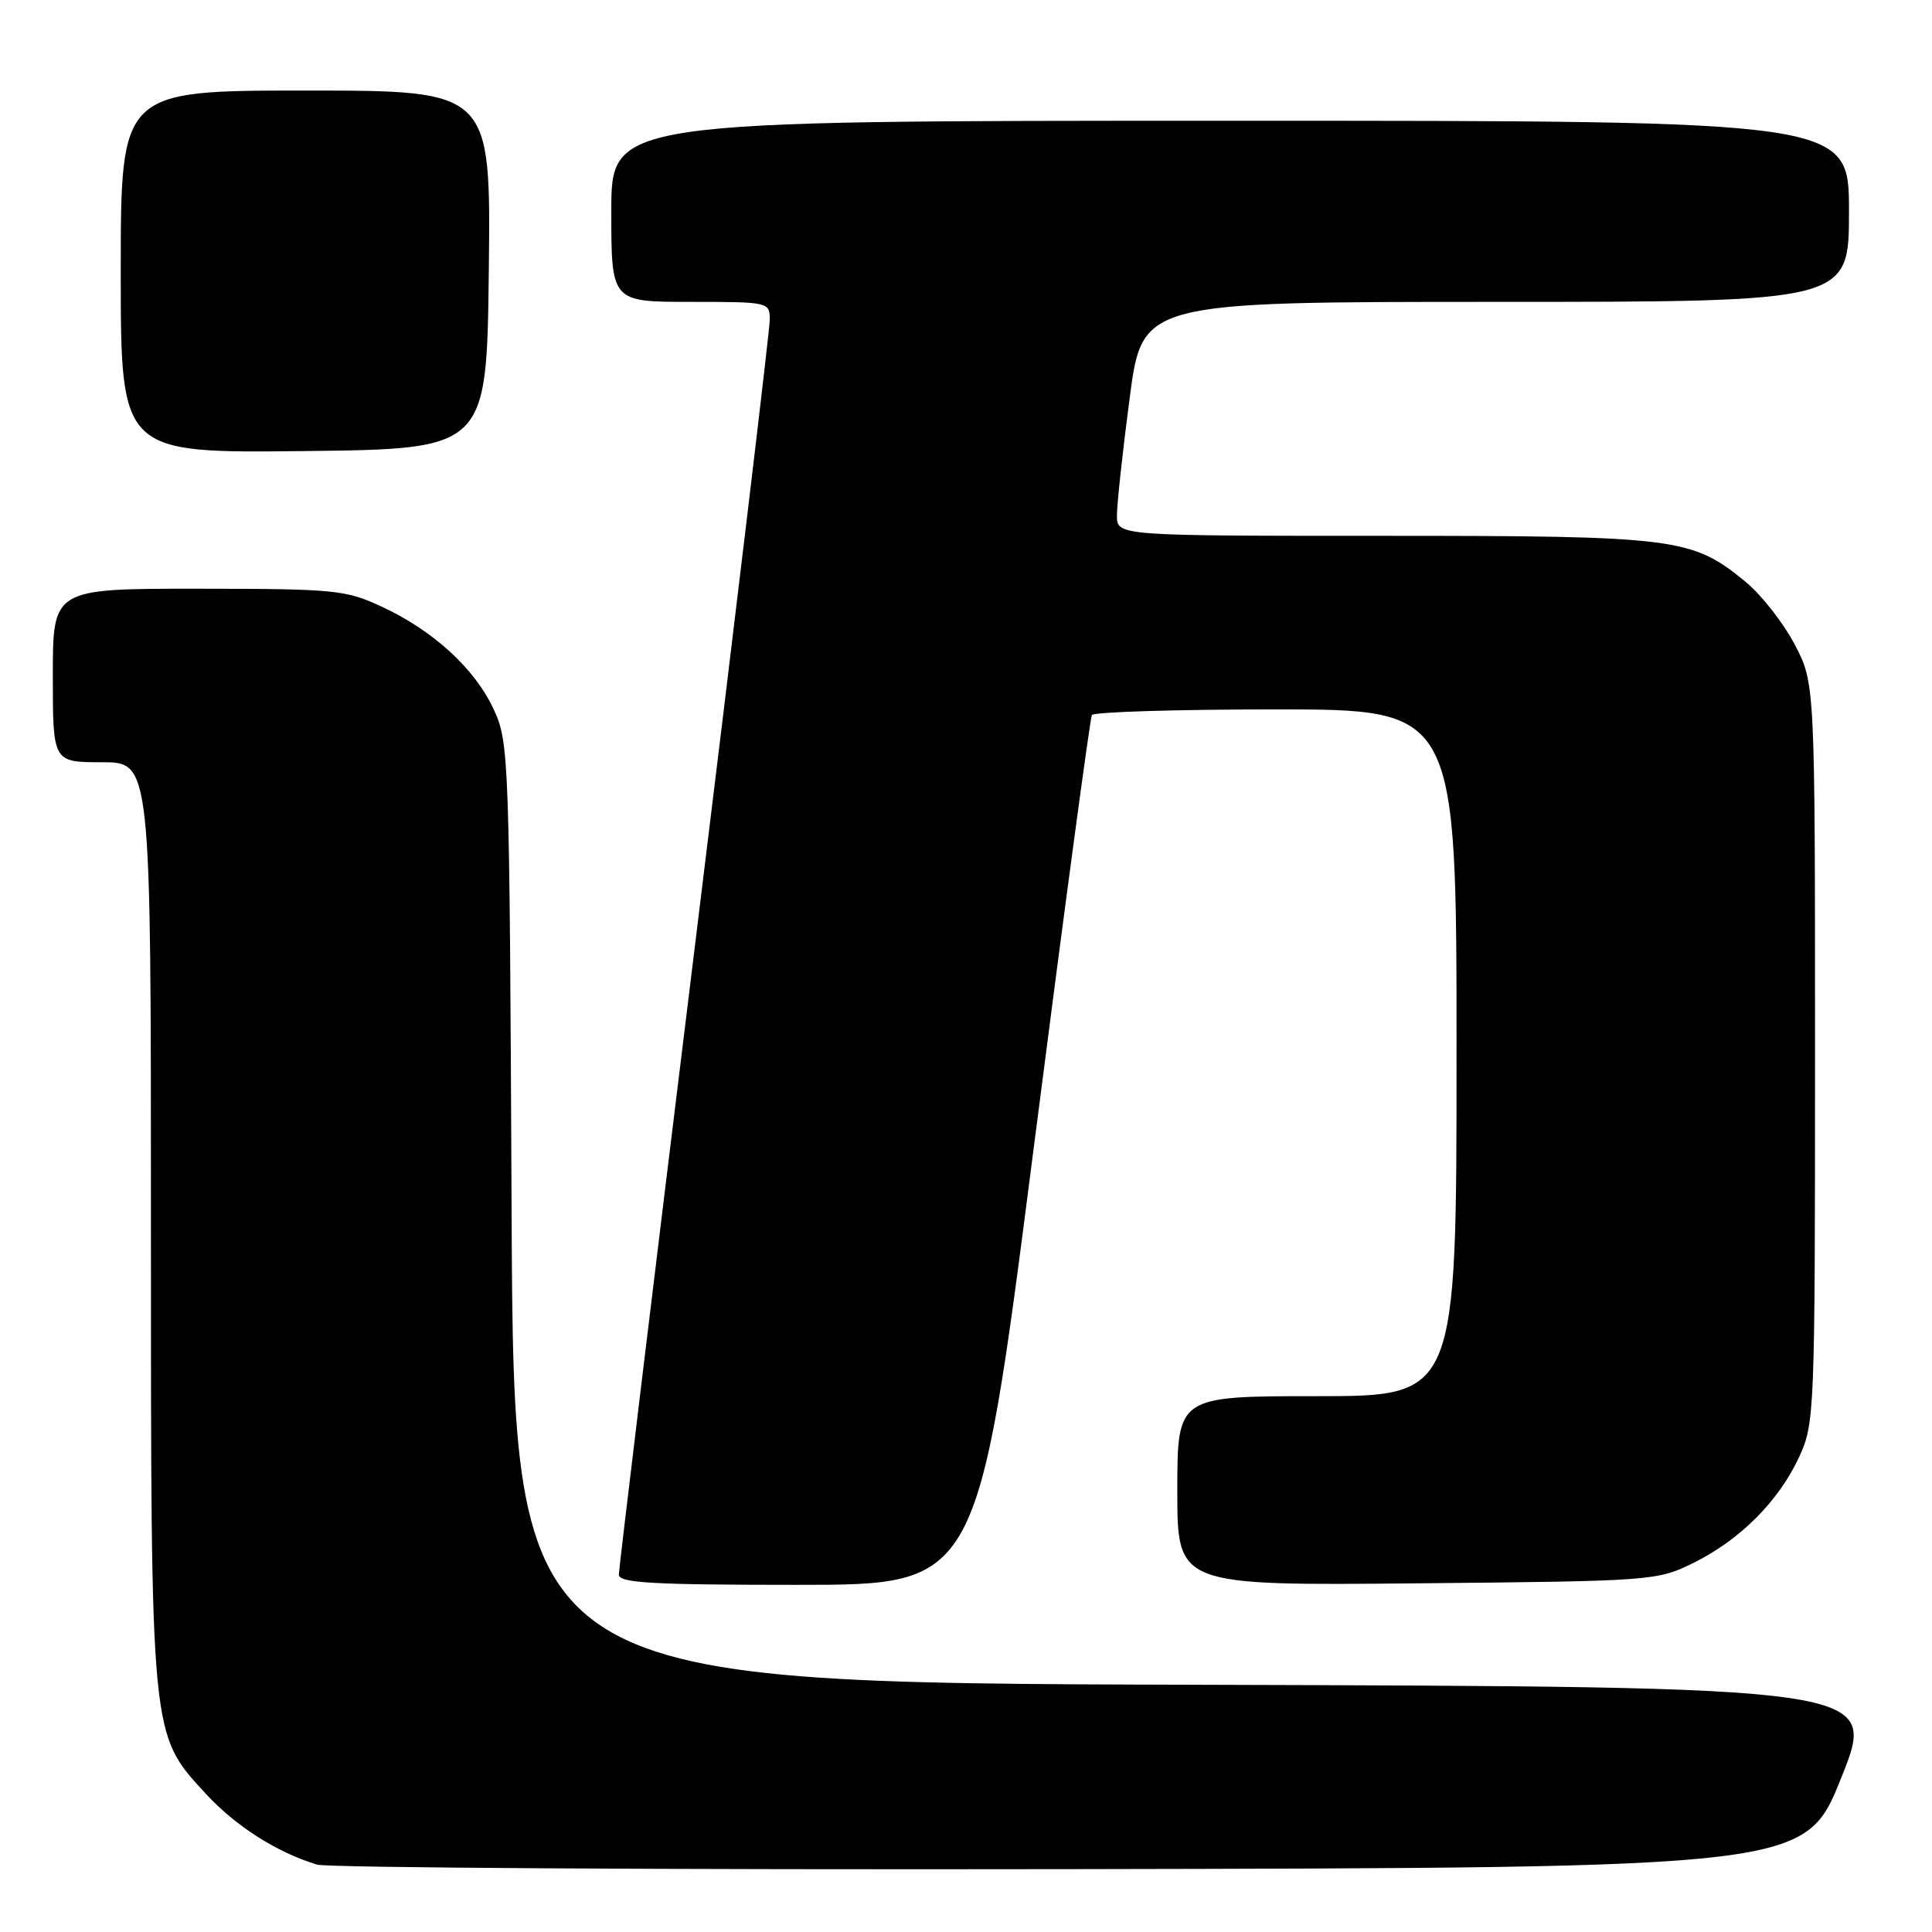 <?xml version="1.0" encoding="UTF-8" standalone="no"?>
<!DOCTYPE svg PUBLIC "-//W3C//DTD SVG 1.1//EN" "http://www.w3.org/Graphics/SVG/1.1/DTD/svg11.dtd" >
<svg xmlns="http://www.w3.org/2000/svg" xmlns:xlink="http://www.w3.org/1999/xlink" version="1.1" viewBox="0 0 256 256">
 <g >
 <path fill="currentColor"
d=" M 244.00 235.50 C 248.79 223.50 248.79 223.50 158.44 223.24 C 68.09 222.99 68.09 222.99 67.79 160.74 C 67.51 100.10 67.45 98.38 65.42 94.00 C 62.92 88.60 57.45 83.58 50.57 80.38 C 45.80 78.16 44.37 78.02 26.25 78.01 C 7.00 78.00 7.00 78.00 7.00 89.50 C 7.00 101.00 7.00 101.00 13.50 101.00 C 20.00 101.00 20.00 101.00 20.00 161.82 C 20.00 230.63 19.91 229.69 27.27 237.68 C 31.23 241.98 36.65 245.43 42.00 247.07 C 43.38 247.49 88.31 247.76 141.86 247.67 C 239.21 247.50 239.21 247.50 244.00 235.50 Z  M 136.89 152.75 C 140.93 121.26 144.44 95.16 144.68 94.75 C 144.92 94.34 155.89 94.00 169.06 94.00 C 193.00 94.00 193.00 94.00 193.00 139.50 C 193.00 185.00 193.00 185.00 174.50 185.00 C 156.00 185.00 156.00 185.00 156.00 197.55 C 156.00 210.10 156.00 210.10 187.75 209.80 C 218.91 209.51 219.59 209.46 224.36 207.11 C 230.54 204.06 235.67 198.93 238.38 193.09 C 240.45 188.61 240.50 187.34 240.50 139.50 C 240.50 90.50 240.50 90.50 237.78 85.35 C 236.29 82.52 233.39 78.82 231.34 77.13 C 224.21 71.25 222.22 71.00 183.32 71.00 C 148.00 71.00 148.00 71.00 148.00 68.30 C 148.00 66.82 148.75 59.84 149.68 52.80 C 151.35 40.00 151.35 40.00 198.18 40.00 C 245.00 40.00 245.00 40.00 245.00 28.00 C 245.00 16.00 245.00 16.00 163.00 16.00 C 81.00 16.00 81.00 16.00 81.00 28.00 C 81.00 40.00 81.00 40.00 91.50 40.00 C 101.87 40.00 102.00 40.03 102.00 42.36 C 102.00 43.66 97.50 81.30 92.00 126.00 C 86.50 170.70 82.00 207.89 82.00 208.64 C 82.00 209.75 86.39 210.00 105.77 210.00 C 129.54 210.00 129.54 210.00 136.89 152.75 Z  M 64.77 35.75 C 65.04 12.00 65.04 12.00 40.52 12.00 C 16.00 12.00 16.00 12.00 16.00 36.02 C 16.00 60.04 16.00 60.04 40.25 59.77 C 64.50 59.50 64.50 59.50 64.77 35.75 Z "/>
</g>
</svg>